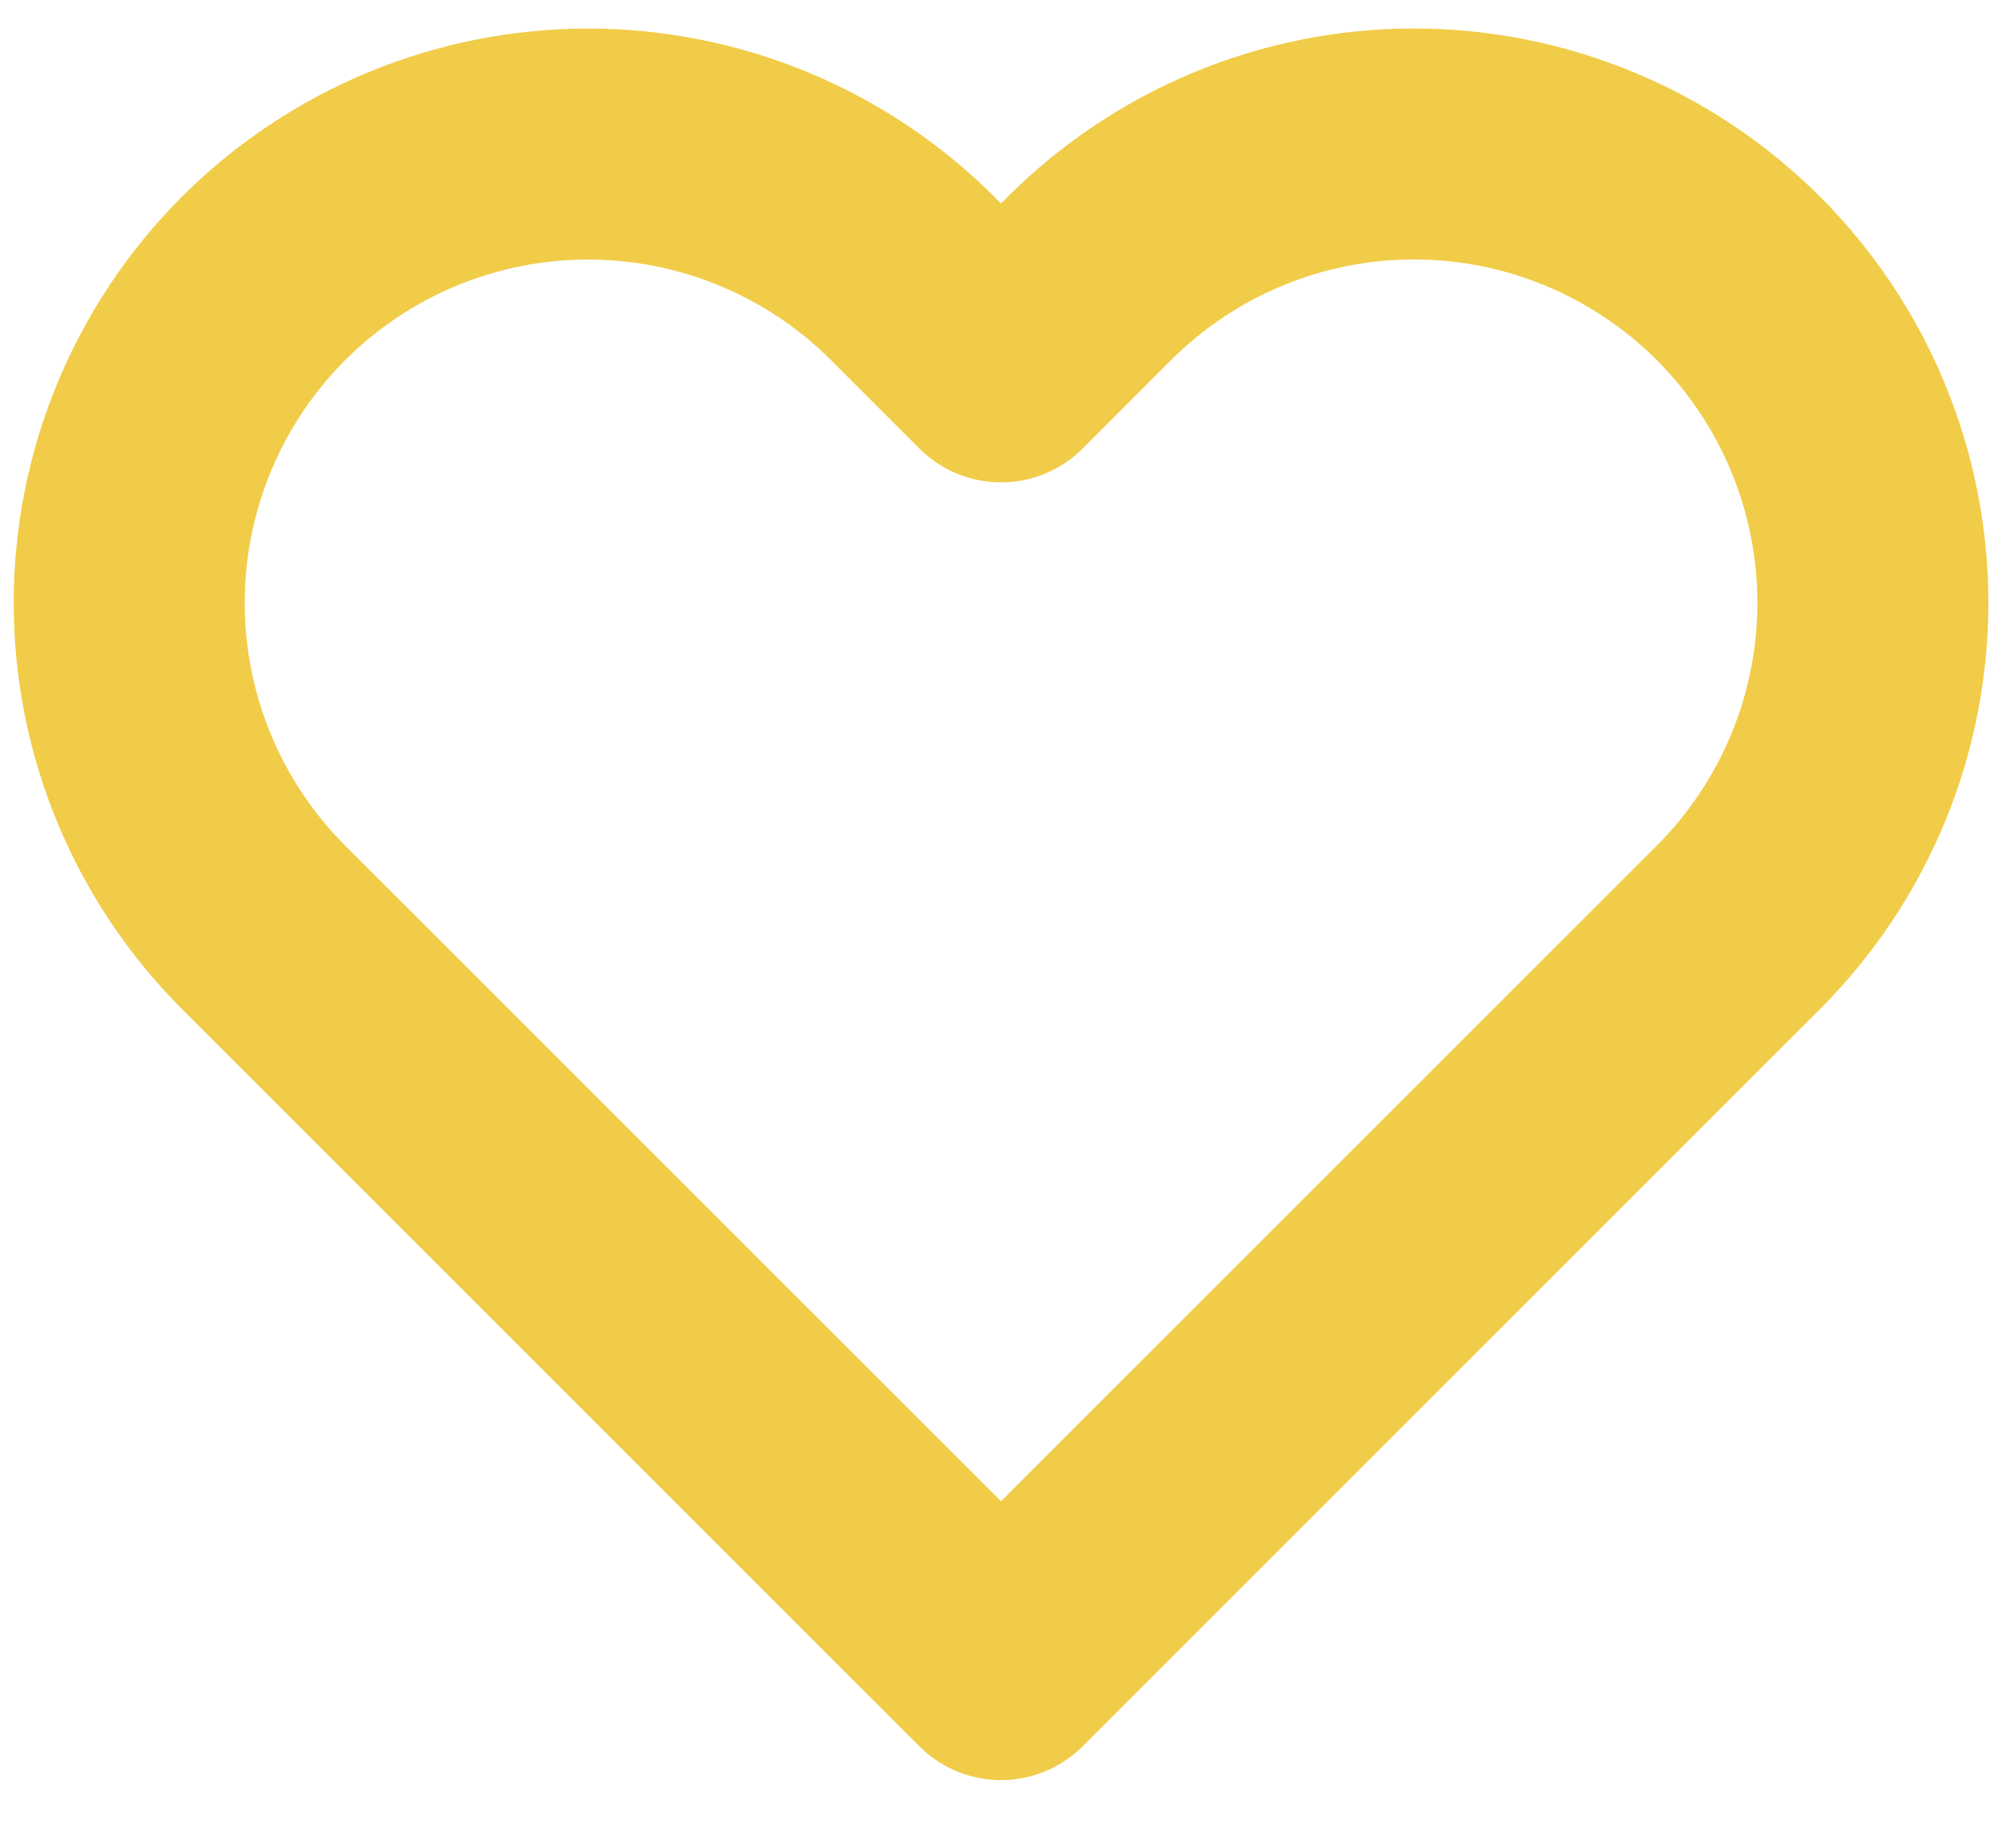 <svg width="26" height="24" viewBox="0 0 26 24" fill="none" xmlns="http://www.w3.org/2000/svg">
<path d="M22.577 3.616C22.023 3.063 21.366 2.624 20.643 2.324C19.92 2.024 19.145 1.87 18.363 1.87C17.58 1.87 16.805 2.024 16.082 2.324C15.359 2.624 14.702 3.063 14.148 3.616L13 4.765L11.852 3.616C10.734 2.499 9.218 1.871 7.637 1.871C6.057 1.871 4.541 2.499 3.423 3.616C2.306 4.734 1.678 6.25 1.678 7.831C1.678 9.411 2.306 10.927 3.423 12.045L4.572 13.193L13 21.621L21.428 13.193L22.577 12.045C23.13 11.491 23.569 10.834 23.869 10.111C24.169 9.388 24.323 8.613 24.323 7.831C24.323 7.048 24.169 6.273 23.869 5.55C23.569 4.827 23.13 4.17 22.577 3.616V3.616Z" stroke="#F1CC49" stroke-width="3" stroke-linecap="round" stroke-linejoin="round"/>
</svg>
